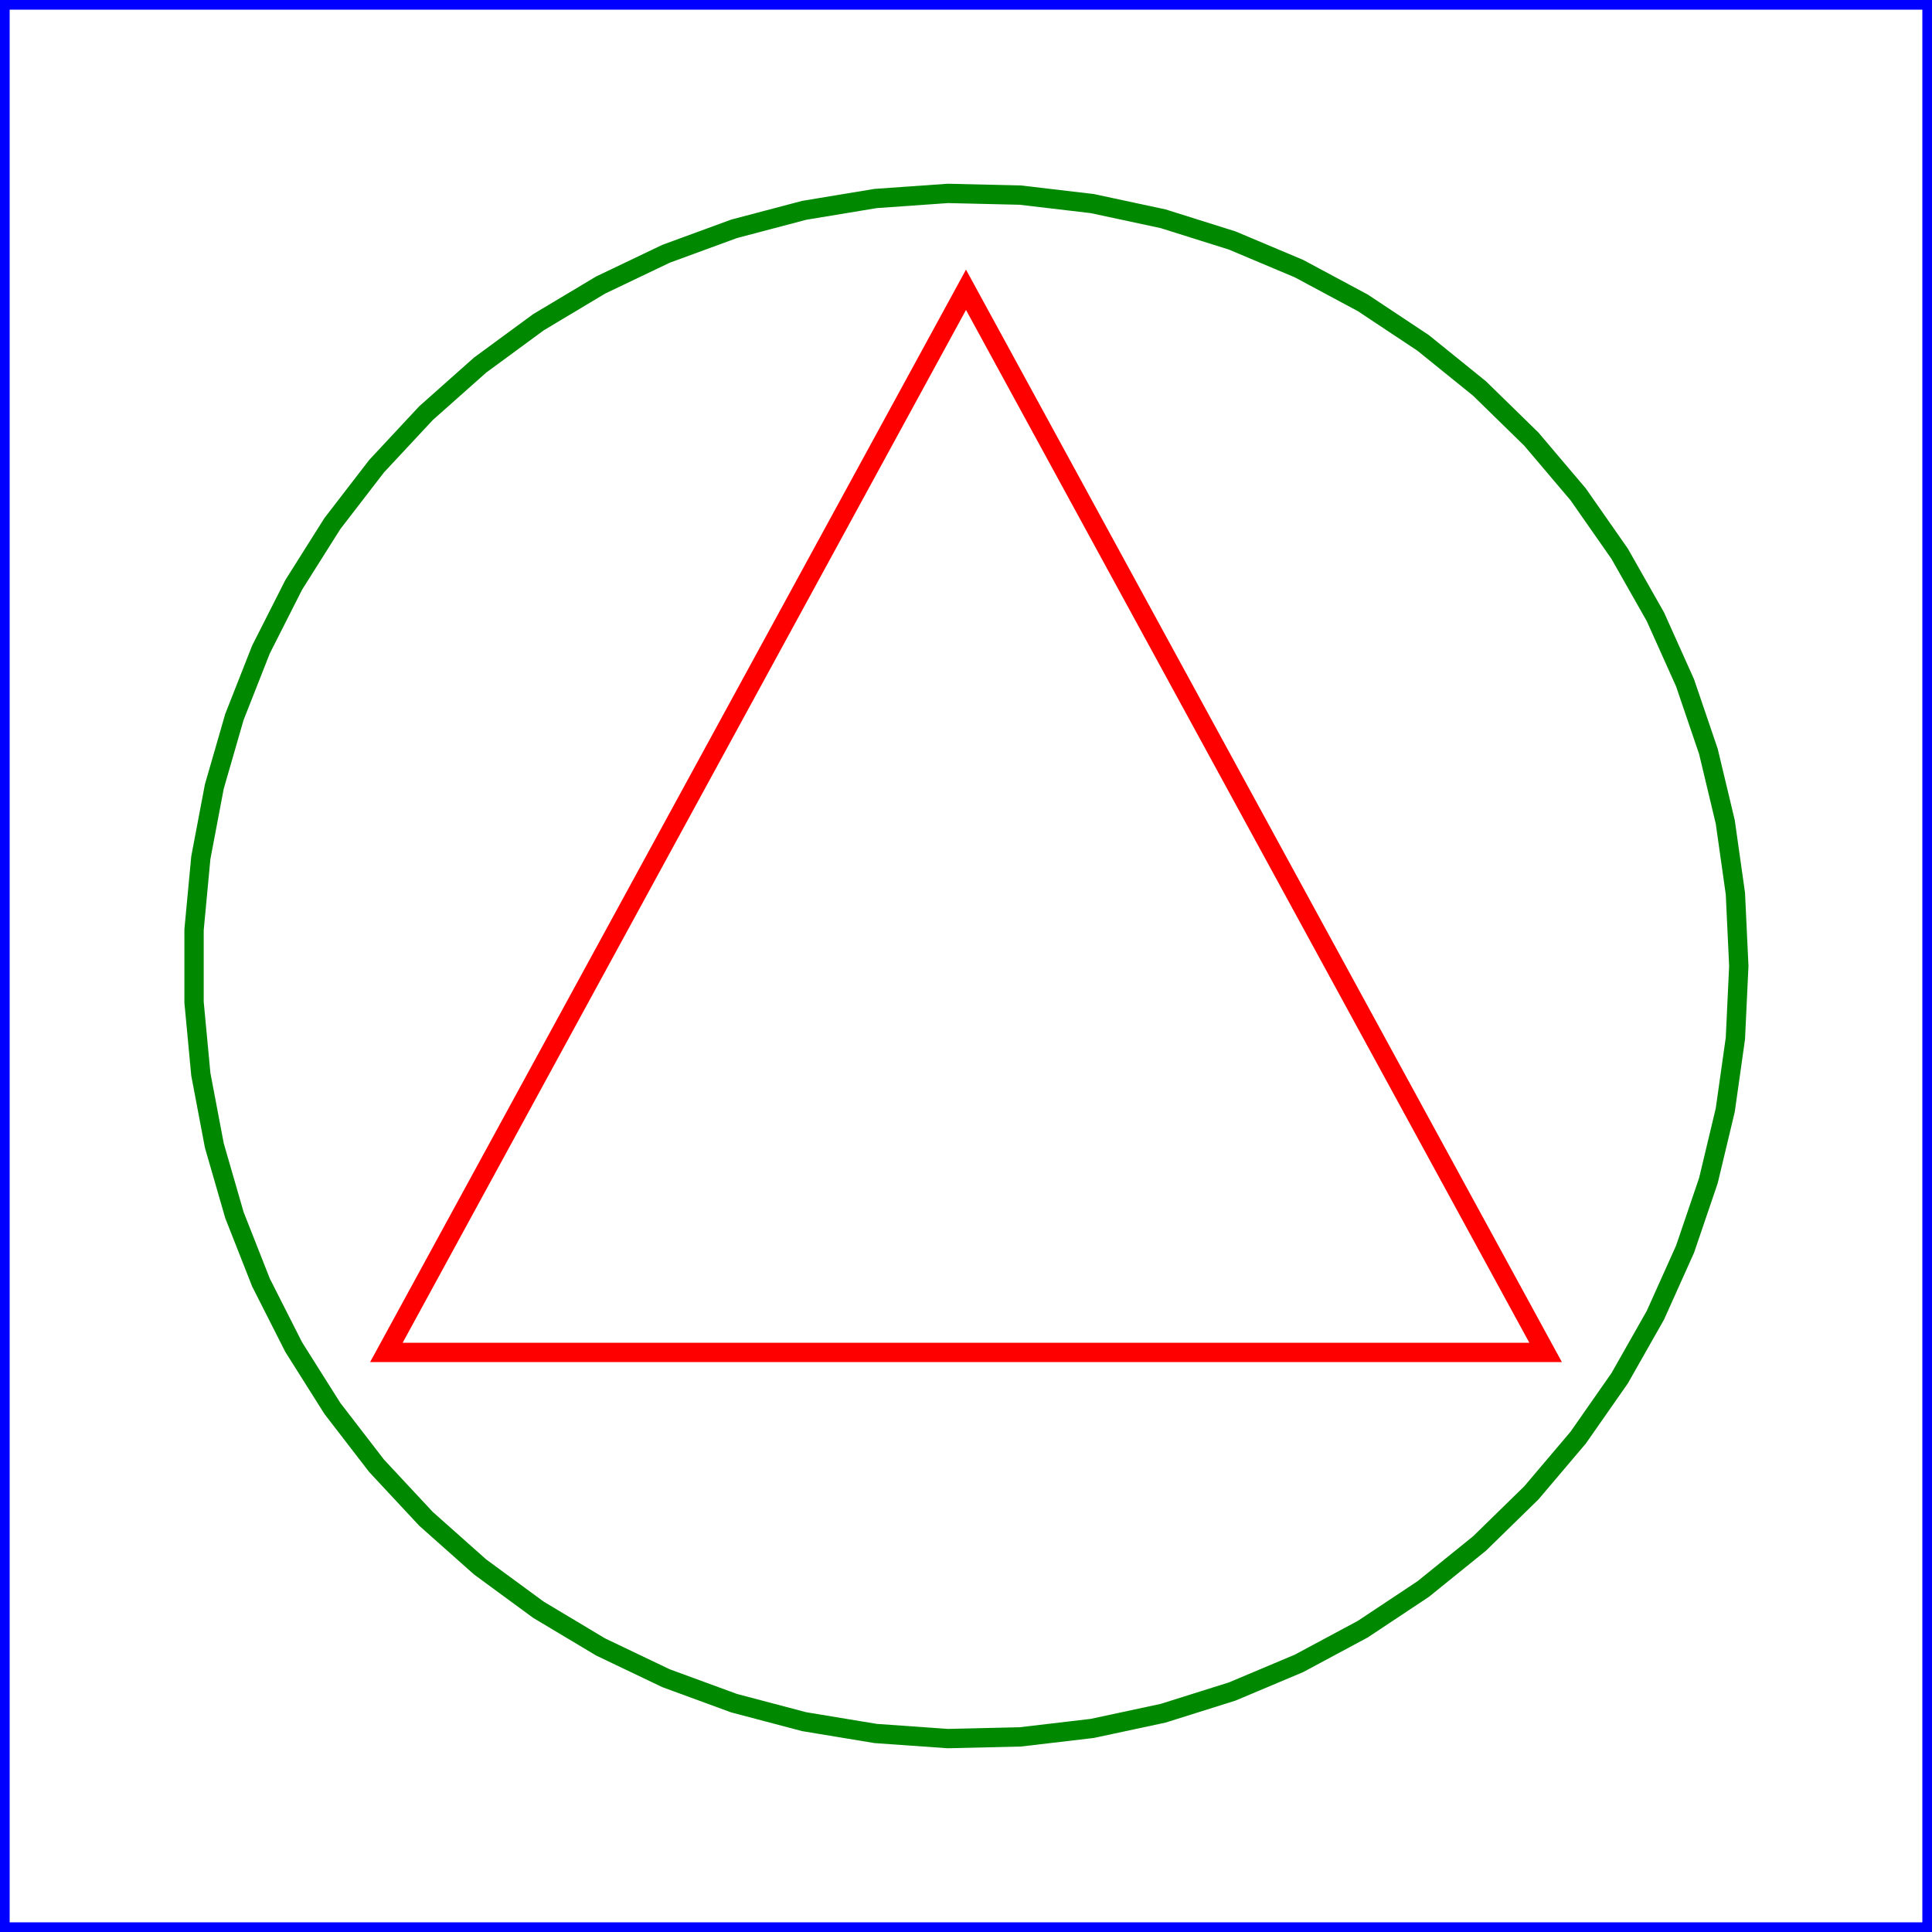 <?xml version="1.0" encoding="utf-8" ?>
<svg xmlns="http://www.w3.org/2000/svg" xmlns:cc="http://creativecommons.org/ns" xmlns:dc="http://purl.org/dc/elements/1.1/" xmlns:ev="http://www.w3.org/2001/xml-events" xmlns:inkscape="http://www.inkscape.org/namespaces/inkscape" xmlns:rdf="http://www.w3.org/1999/02/22-rdf-syntax-ns" xmlns:sodipodi="http://sodipodi.sourceforge.net/DTD/sodipodi-0.dtd" xmlns:xlink="http://www.w3.org/1999/xlink" baseProfile="tiny" height="2.646cm" version="1.2" viewBox="0 0 100.0 100.0" width="2.646cm">
  <defs/>
  <g fill="none" id="layer1" inkscape:groupmode="layer" inkscape:label="1" stroke="#0000ff" style="display:inline">
    <polygon points="0.0,100.0 100.0,100.0 100.0,100.0 100.0,0.0 100.0,0.0 0.0,0.0 0.0,0.0"/>
  </g>
  <g fill="none" id="layer2" inkscape:groupmode="layer" inkscape:label="2" stroke="#008800" style="display:inline">
    <polygon points="90.0,50.0 89.824,46.254 89.299,42.542 88.427,38.894 87.219,35.345 85.683,31.924 83.833,28.662 81.686,25.588 79.261,22.728 76.579,20.108 73.663,17.75 70.539,15.676 67.234,13.903 63.779,12.448 60.202,11.323 56.535,10.537 52.811,10.099 49.062,10.011 45.322,10.274 41.622,10.887 37.997,11.844 34.476,13.135 31.093,14.751 27.875,16.676 24.852,18.895 22.049,21.386 19.493,24.129 17.204,27.1 15.204,30.271 13.509,33.616 12.135,37.105 11.094,40.708 10.395,44.392 10.044,48.125 10.044,51.875 10.395,55.608 11.094,59.292 12.135,62.895 13.509,66.384 15.204,69.729 17.204,72.9 19.493,75.871 22.049,78.614 24.852,81.106 27.875,83.324 31.093,85.249 34.476,86.865 37.997,88.156 41.622,89.113 45.322,89.725 49.062,89.989 52.811,89.901 56.535,89.463 60.202,88.677 63.779,87.552 67.234,86.097 70.539,84.324 73.663,82.25 76.579,79.892 79.261,77.272 81.686,74.412 83.833,71.338 85.683,68.076 87.219,64.655 88.427,61.106 89.299,57.458 89.824,53.746"/>
  </g>
  <g fill="none" id="layer3" inkscape:groupmode="layer" inkscape:label="3" stroke="#ff0000" style="display:inline">
    <polygon points="50.0,15.0 20.0,70.0 20.0,70.0 80.0,70.0 80.0,70.0"/>
  </g>
</svg>
